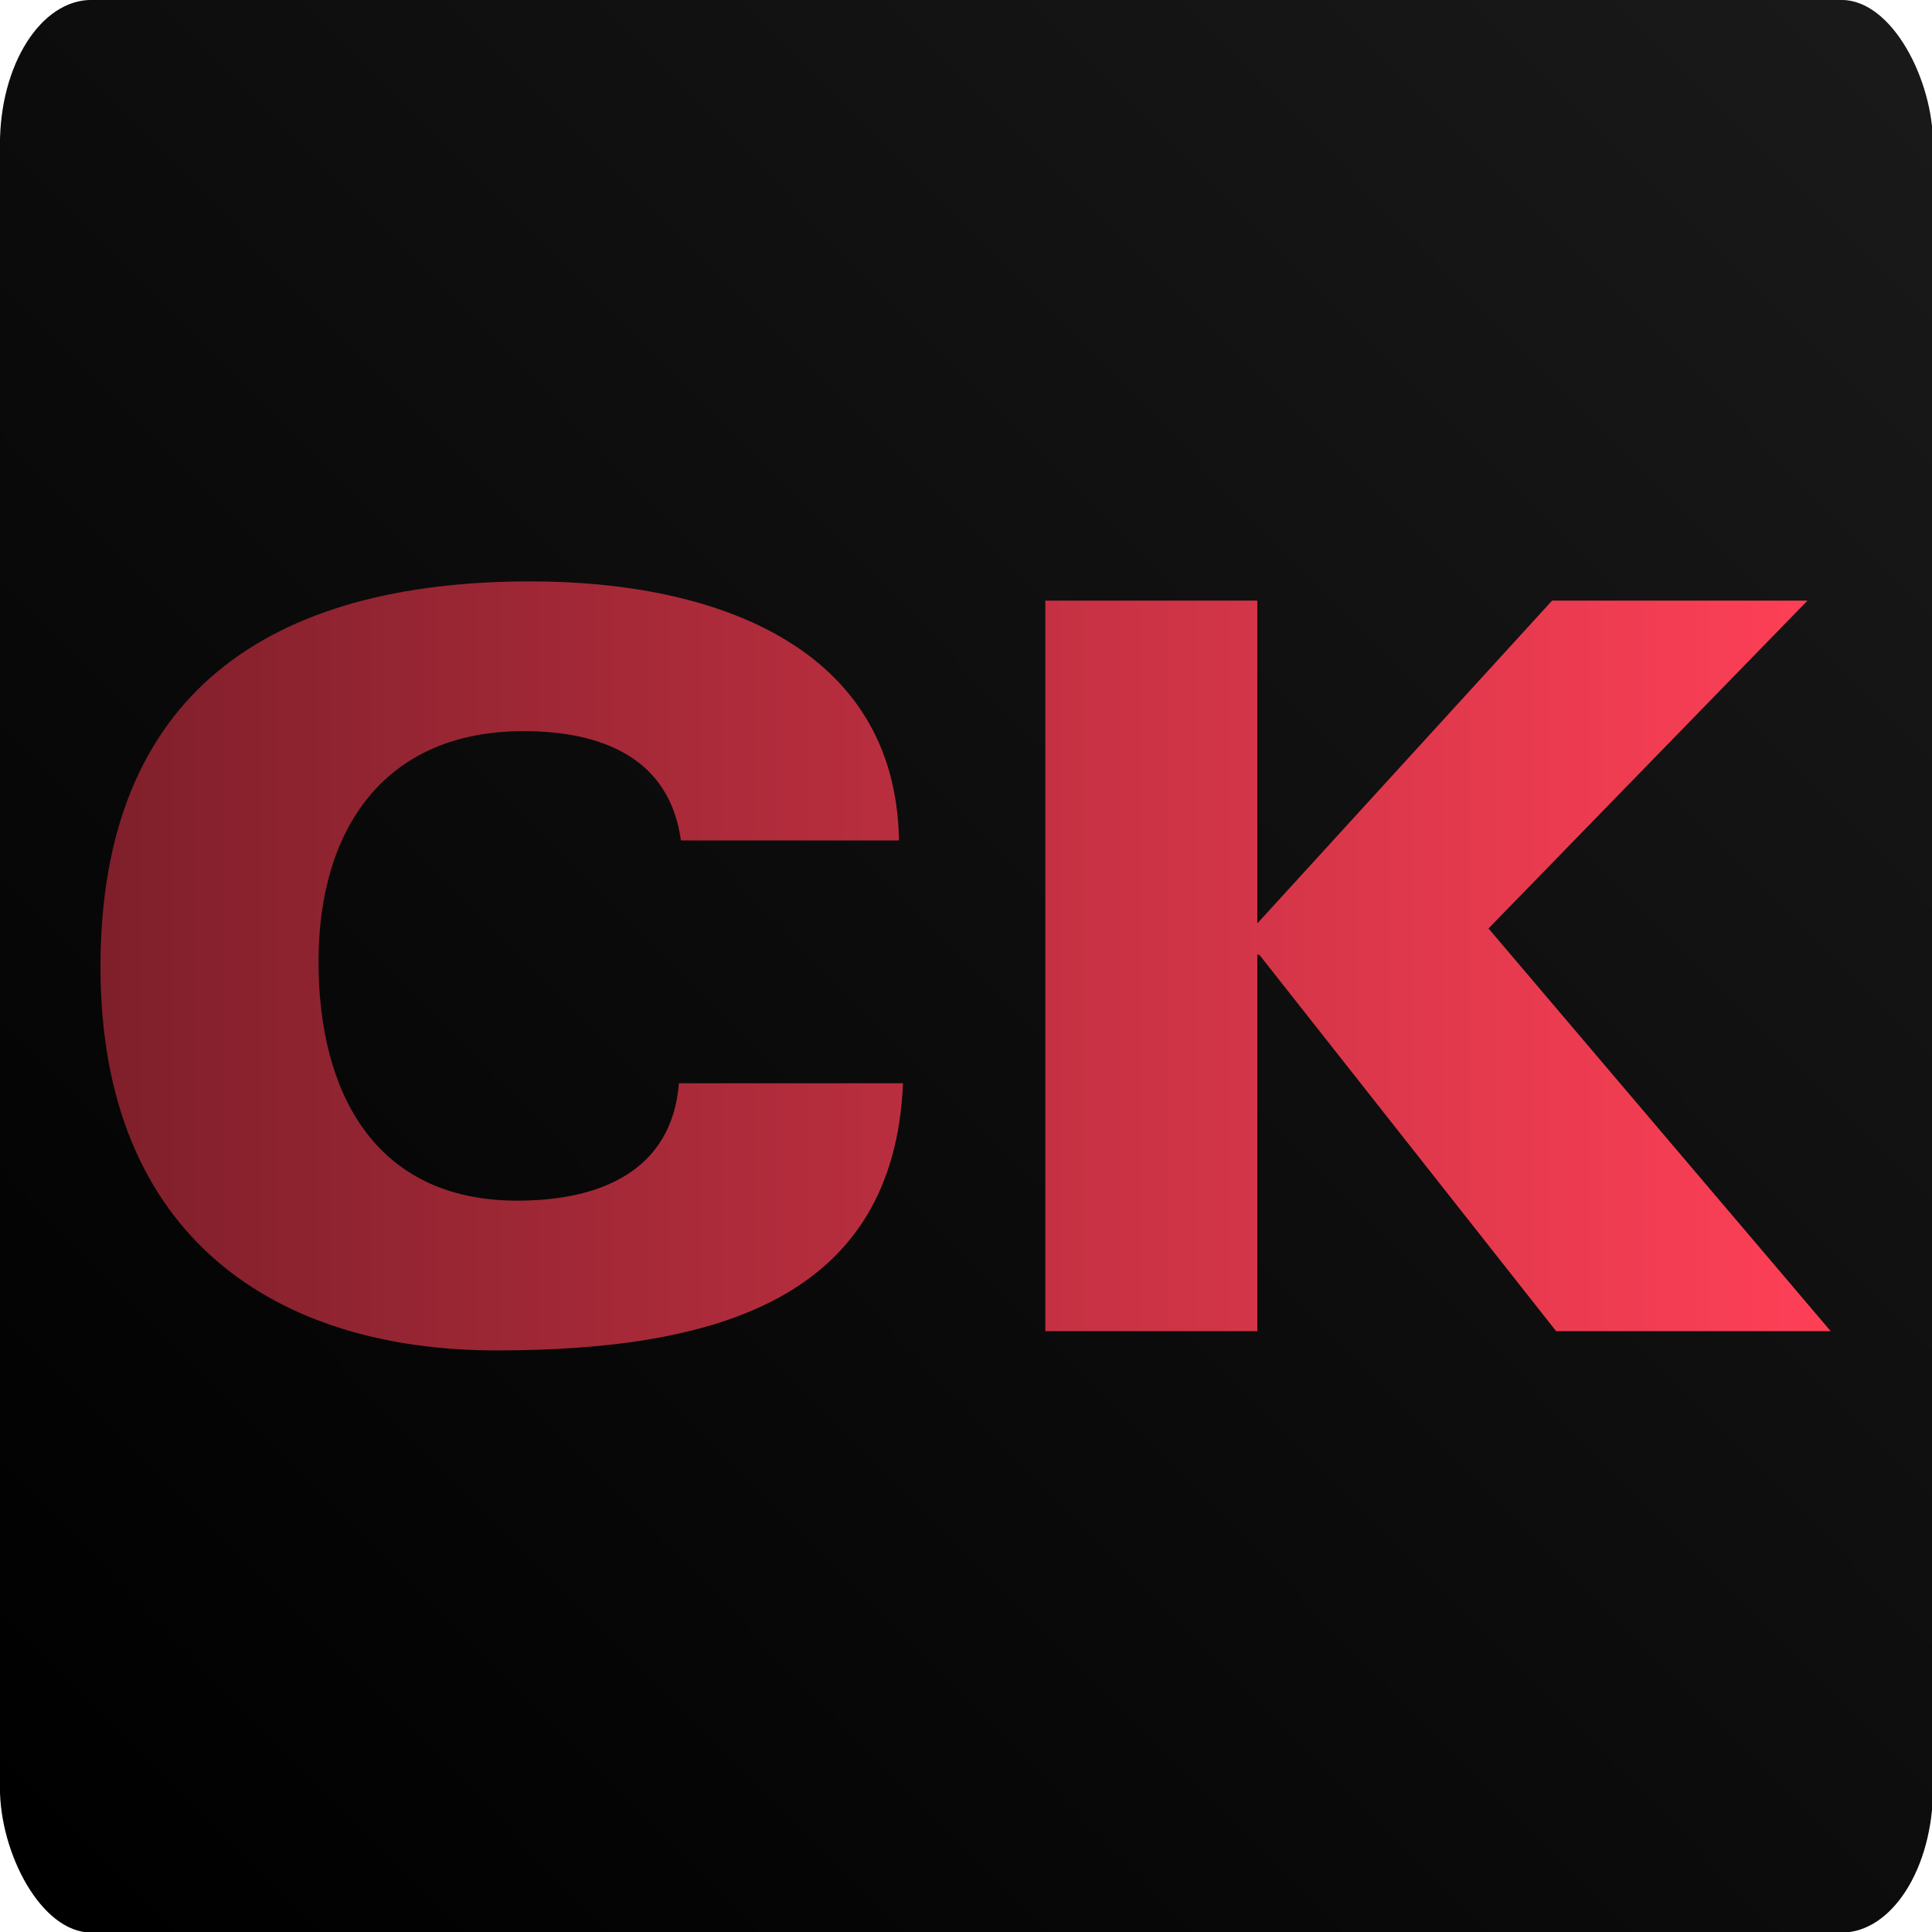 <?xml version="1.0" encoding="utf-8"?>
<svg width="96" height="96" viewBox="0 0 96 96" class="css-1j8o68f" xmlns="http://www.w3.org/2000/svg">
  <defs id="SvgjsDefs1014">
    <linearGradient id="SvgjsLinearGradient1019">
      <stop id="SvgjsStop1020" stop-color="#7e1f2a" offset="0"/>
      <stop id="SvgjsStop1021" stop-color="#ff4057" offset="1"/>
    </linearGradient>
    <linearGradient gradientUnits="userSpaceOnUse" x1="94.999" y1="-13.375" x2="94.999" y2="120.375" id="gradient-0" gradientTransform="matrix(0.704, 0.45, -1.503, 0.944, 108.133, -40.091)">
      <stop offset="0" style="stop-color: rgb(25, 25, 25);"/>
      <stop offset="1" style="stop-color: rgba(0, 0, 0, 1)"/>
    </linearGradient>
  </defs>
  <g id="SvgjsG1015" featurekey="rootContainer" transform="matrix(0.455, 0, 0, 0.718, 4.8, 9.6)" fill="#111111">
    <rect xmlns="http://www.w3.org/2000/svg" width="211.111" height="133.75" rx="10" ry="10" style="fill-rule: nonzero; paint-order: fill; fill: url(#gradient-0);" y="-13.375" x="-10.556"/>
  </g>
  <g id="SvgjsG1016" featurekey="nameFeature-0" transform="matrix(1.254, -0, 0, 1.257, -16.225, 15.866)" fill="url(#SvgjsLinearGradient1019)" style="">
    <path d="M 48.56 20.6 L 39.92 20.6 C 39.48 17.4 36.88 16.28 33.68 16.28 C 28.2 16.28 25.56 20.12 25.56 25.4 C 25.56 30.52 27.76 34.84 33.44 34.84 C 36.64 34.84 39.56 33.72 39.84 30.2 L 48.72 30.2 C 48.36 38.72 41.32 40.76 32.6 40.76 C 23.96 40.76 16.92 36.36 16.92 25.6 C 16.92 14.76 23.64 10.36 33.96 10.36 C 41.32 10.36 48.44 12.96 48.56 20.6 Z M 54.36 40 L 54.36 11.12 L 62.76 11.12 L 62.76 23.88 L 74.44 11.12 L 84.56 11.12 L 71.92 24.08 L 85.48 40 L 74.6 40 L 62.84 25.12 L 62.76 25.12 L 62.76 40 L 54.36 40 Z"/>
  </g>
</svg>